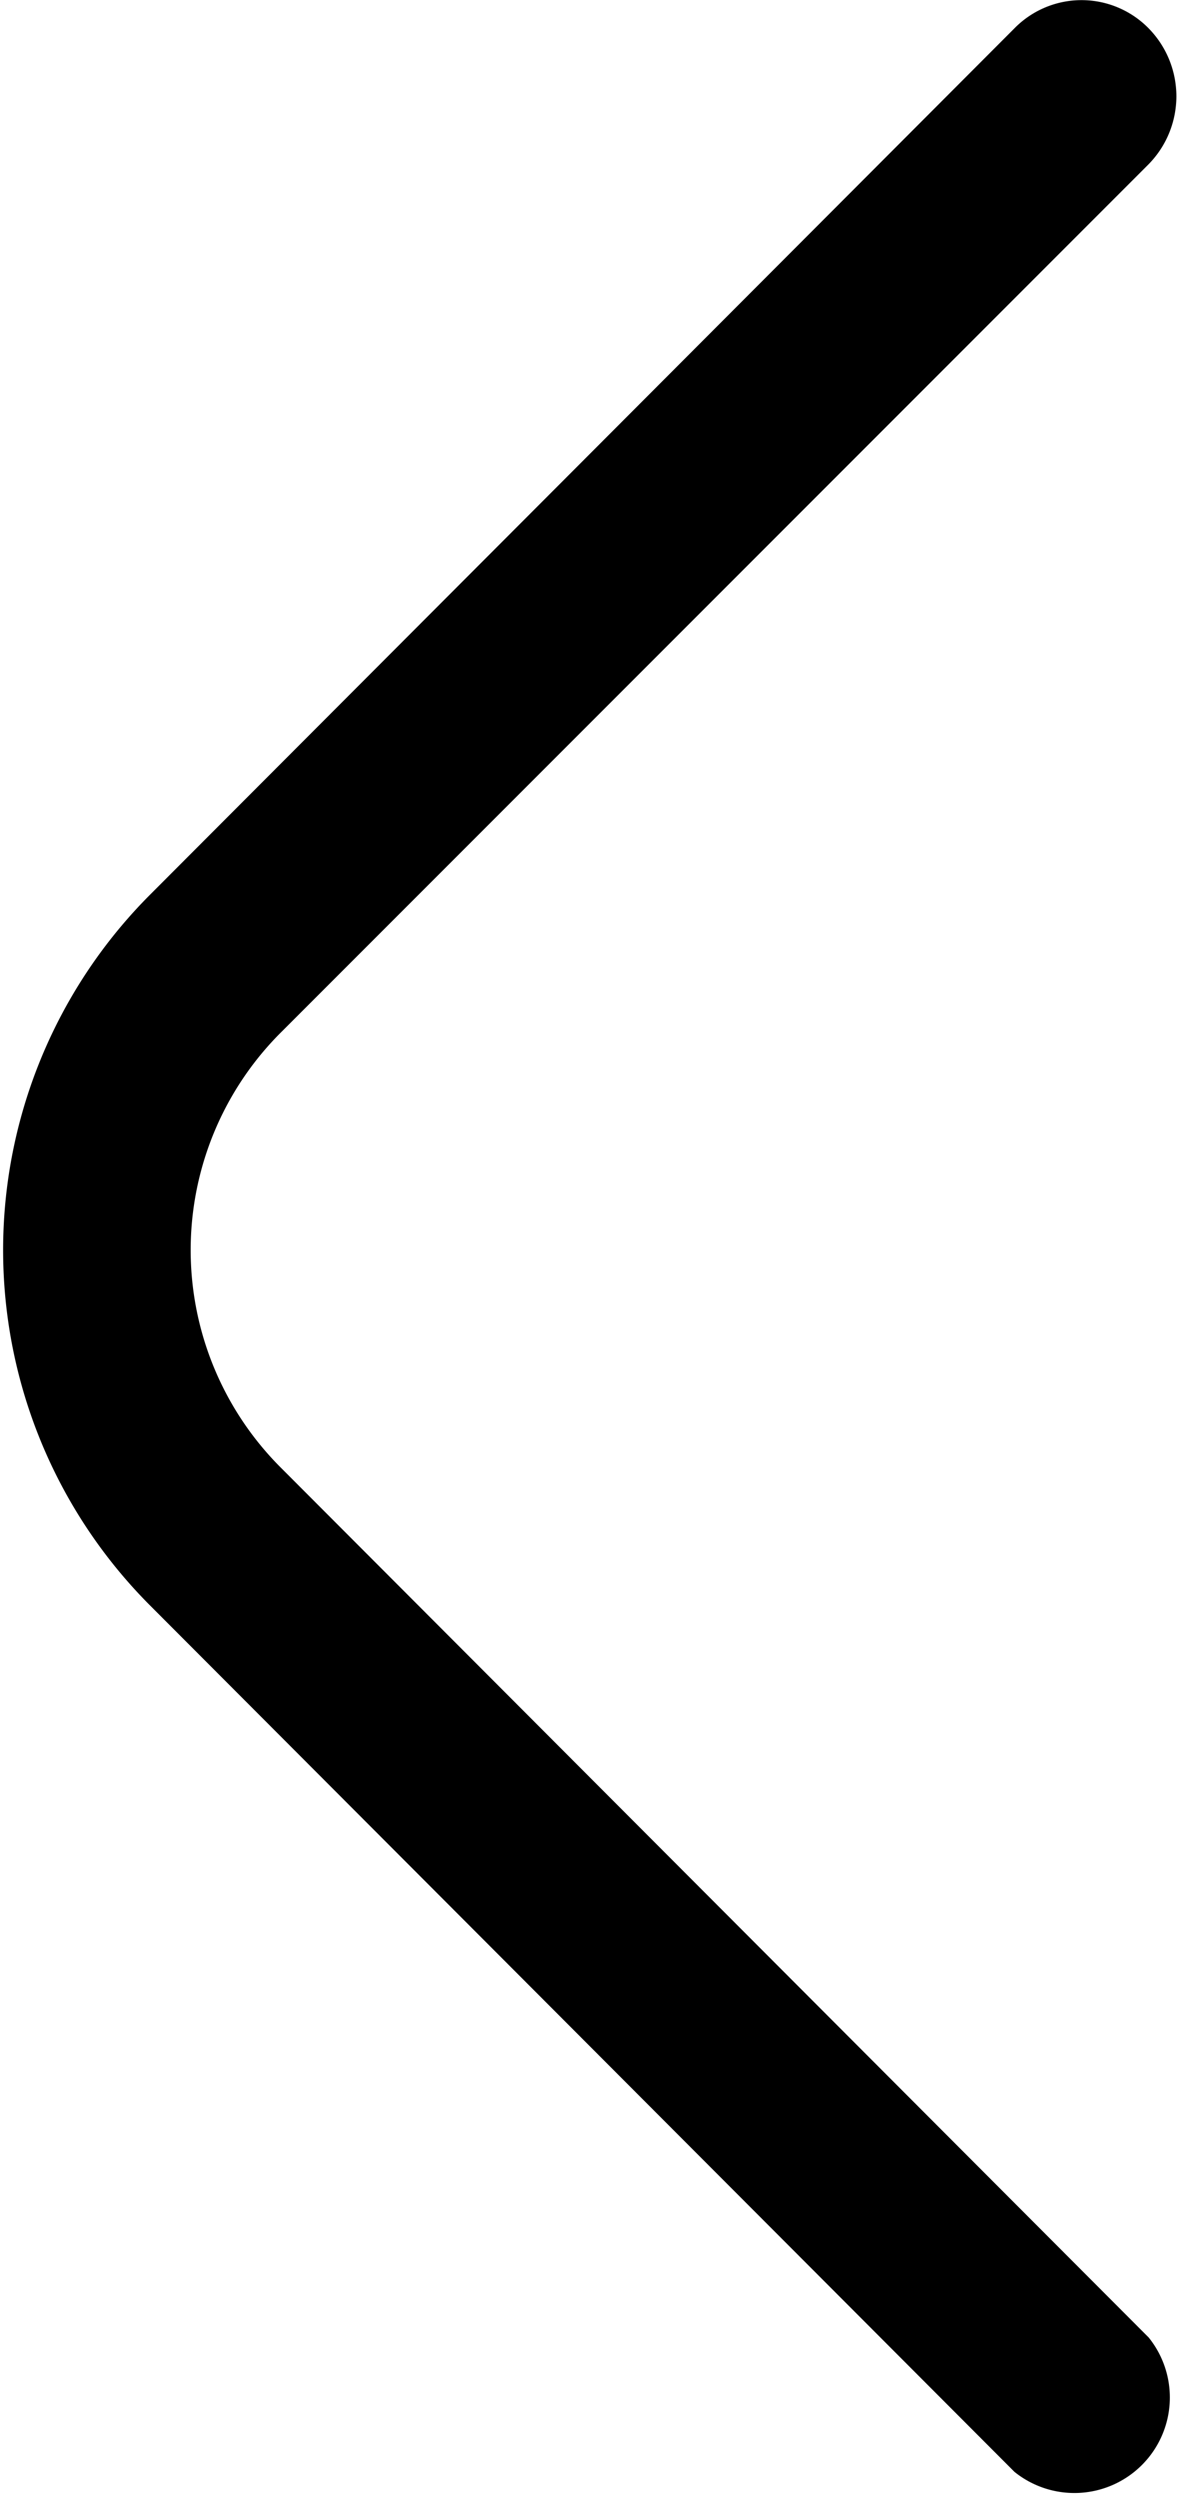<svg xmlns="http://www.w3.org/2000/svg" viewBox="0 0 7.89 16.75"><g id="Calque_2" data-name="Calque 2"><g id="Calque_2-2" data-name="Calque 2"><path d="M6.8.19,1,6a3.37,3.37,0,0,0,0,4.75L6.8,16.56a.64.64,0,0,0,.9-.9L1.89,9.84a2.06,2.06,0,0,1,0-2.93L7.7,1.1a.65.65,0,0,0,0-.91.63.63,0,0,0-.9,0Z"/></g></g></svg>